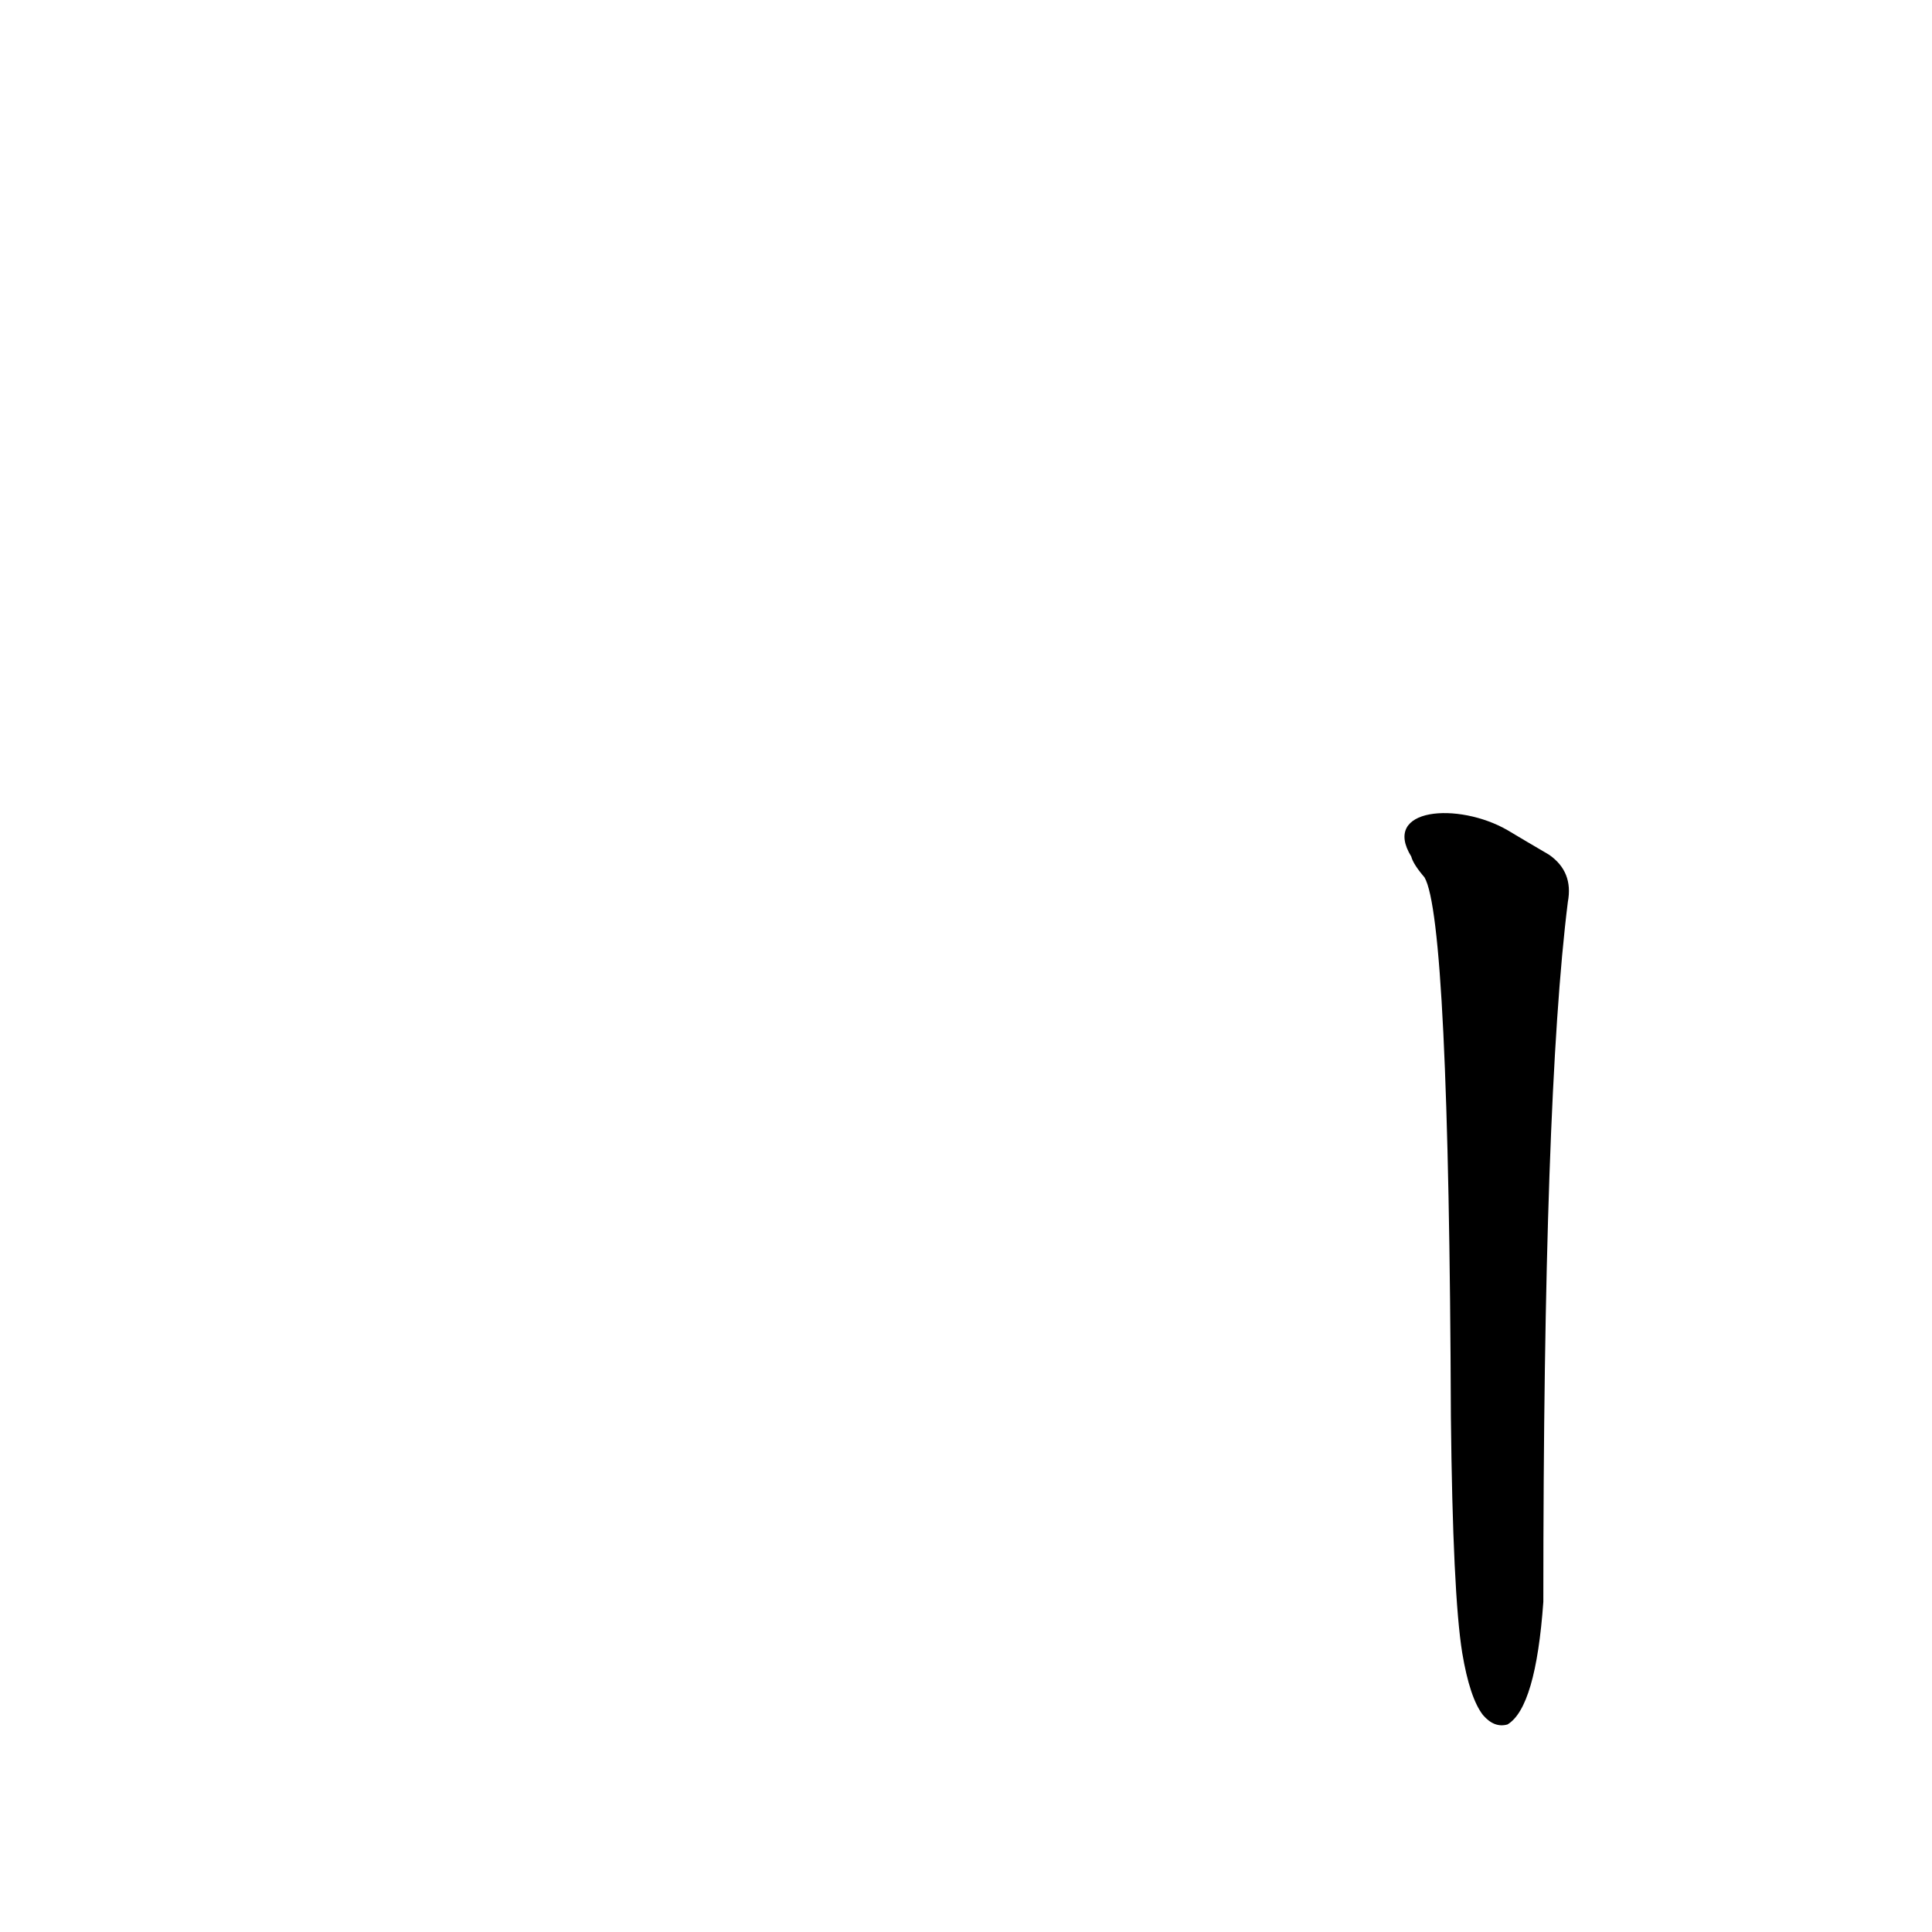 <?xml version='1.0' encoding='utf-8'?>
<svg xmlns="http://www.w3.org/2000/svg" version="1.1" viewBox="0 0 1024 1024"><g transform="scale(1, -1) translate(0, -900)"><path d="M 775 24 Q 779 0 786 -9 Q 792 -16 799 -14 Q 814 -5 818 51 Q 818 318 831 422 Q 834 438 821 447 Q 809 454 799 460 C 773 475 732 472 748 446 Q 749 442 755 435 Q 768 413 769 149 Q 770 55 775 24 Z" fill="black" /></g></svg>